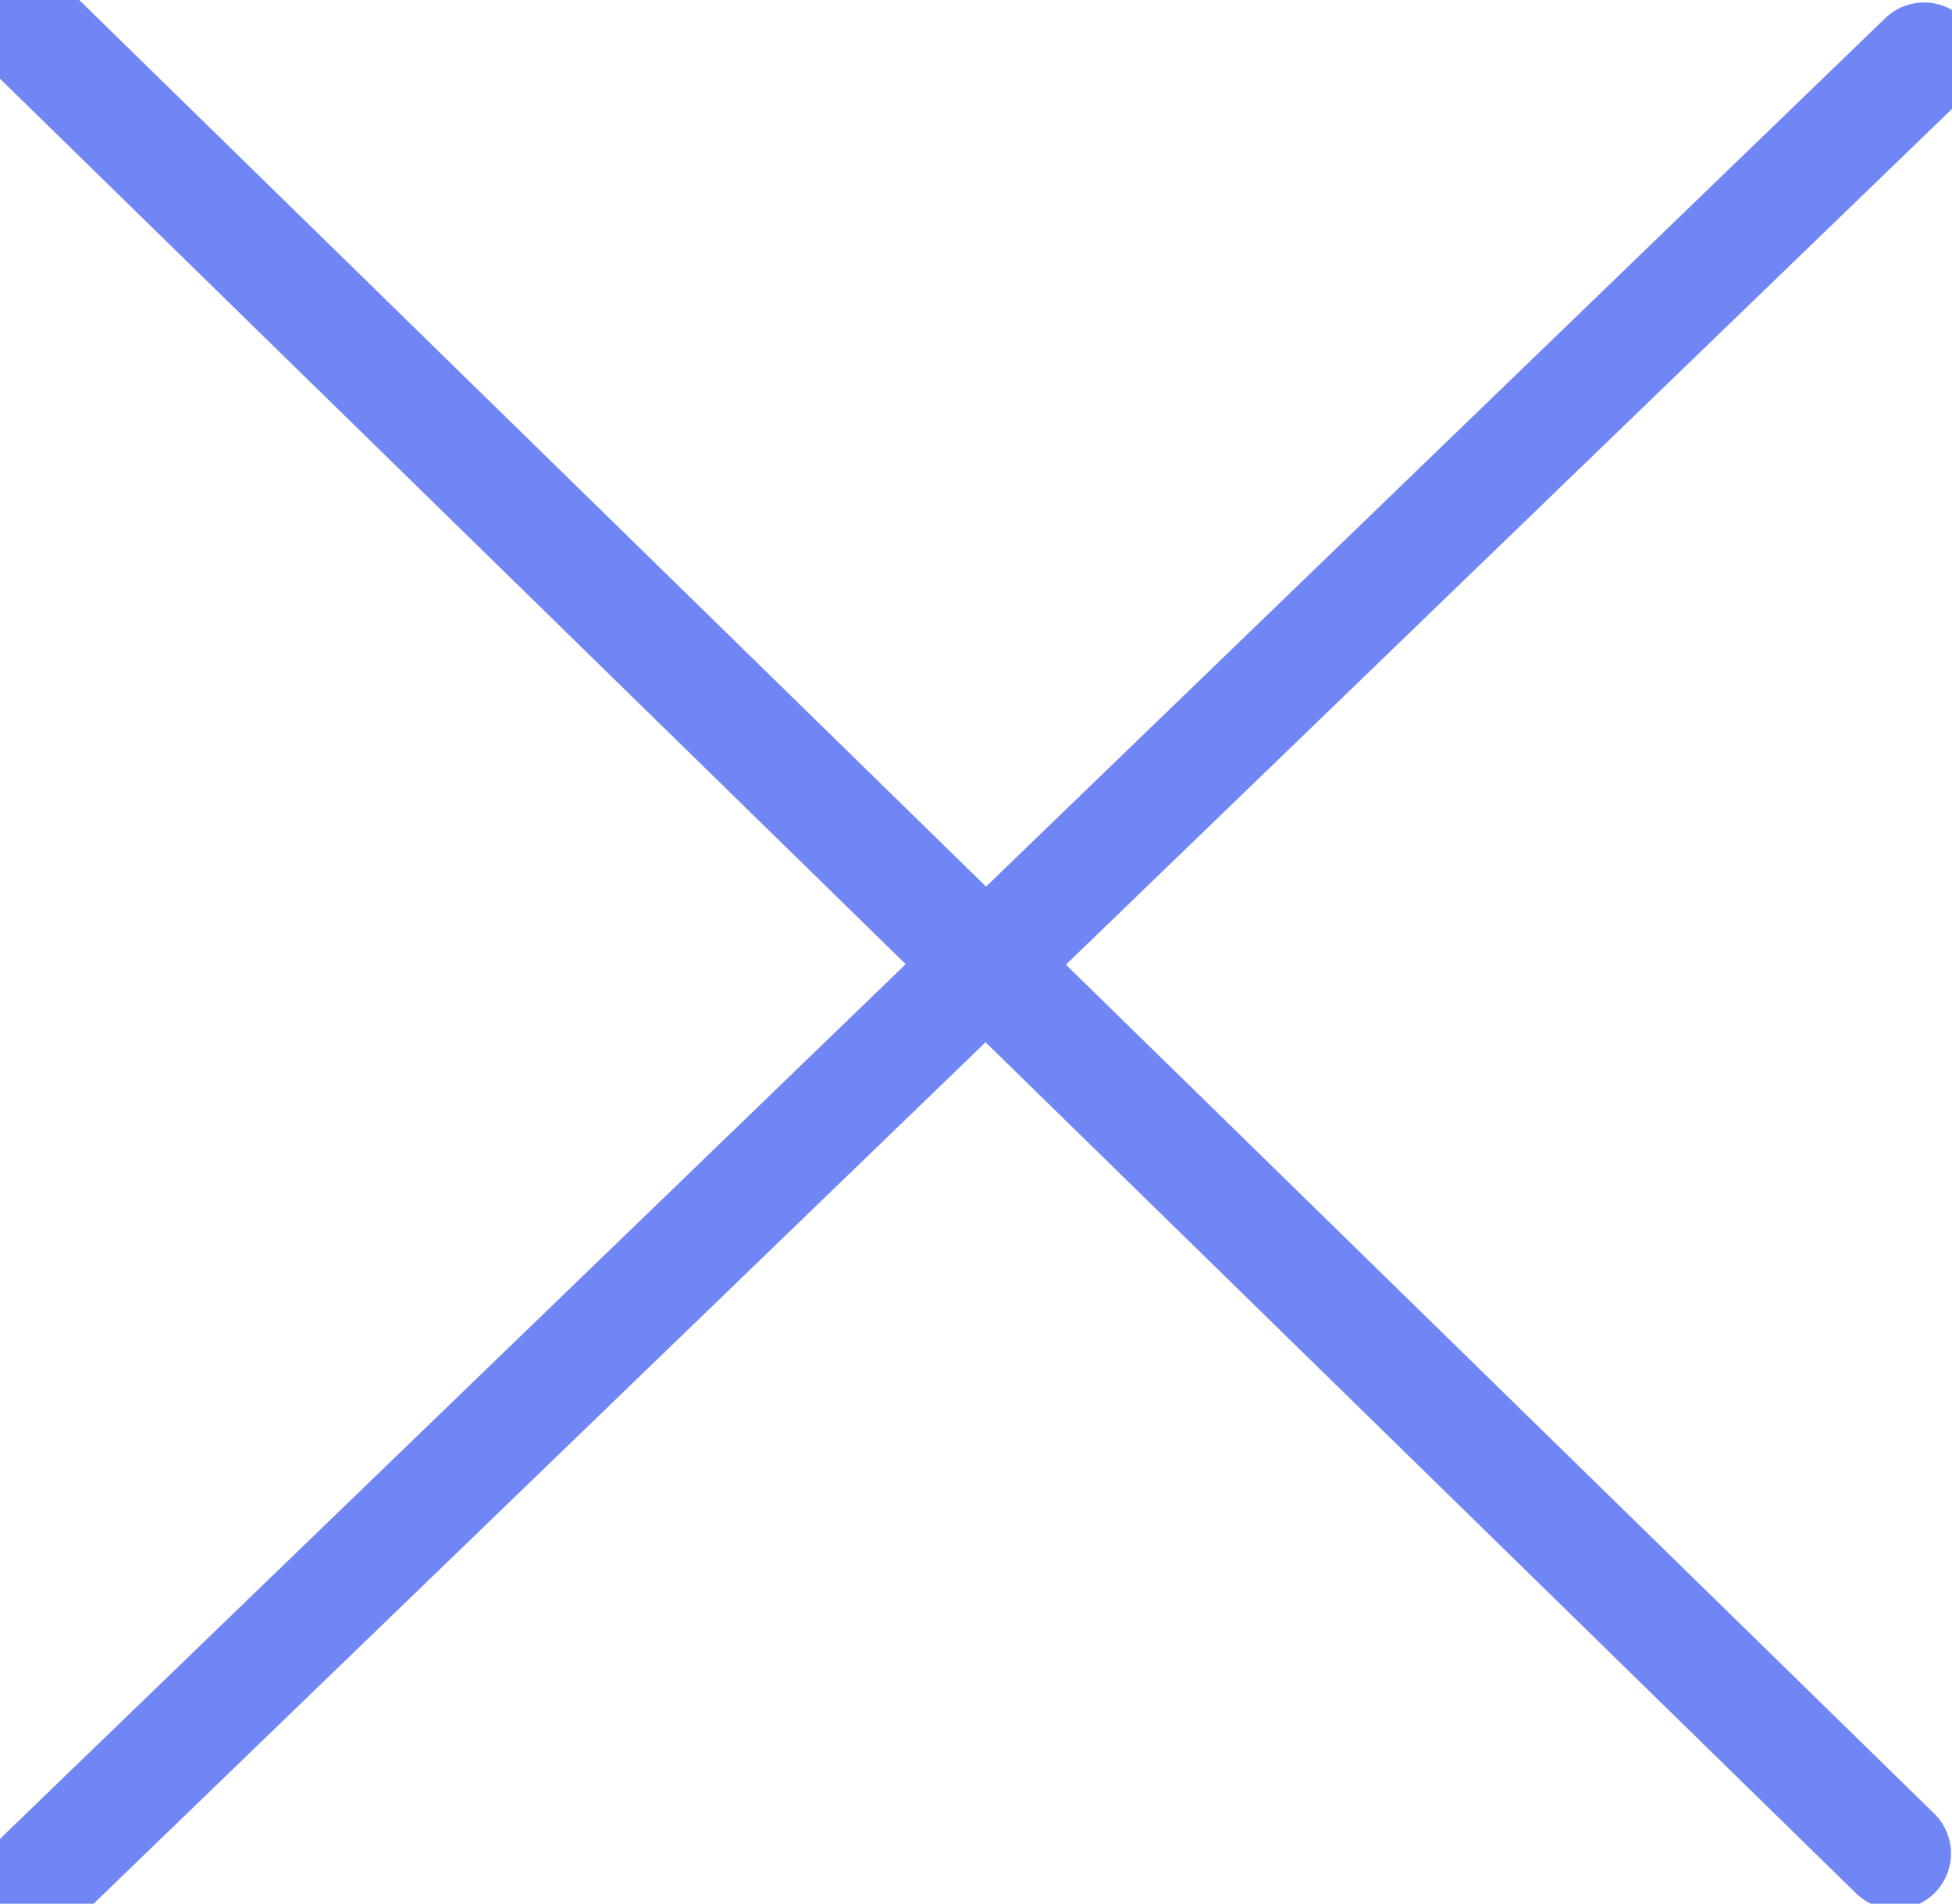 <svg id="Layer_1" data-name="Layer 1" xmlns="http://www.w3.org/2000/svg" viewBox="0 0 174.86 170.5"><defs><style>.cls-1{fill:none;stroke:#7186f5;stroke-linecap:round;stroke-linejoin:round;stroke-width:10px;}</style></defs><line class="cls-1" x1="2.5" y1="2.5" x2="169.77" y2="166"/><line class="cls-1" x1="3.77" y1="168" x2="172.36" y2="5.22"/></svg>